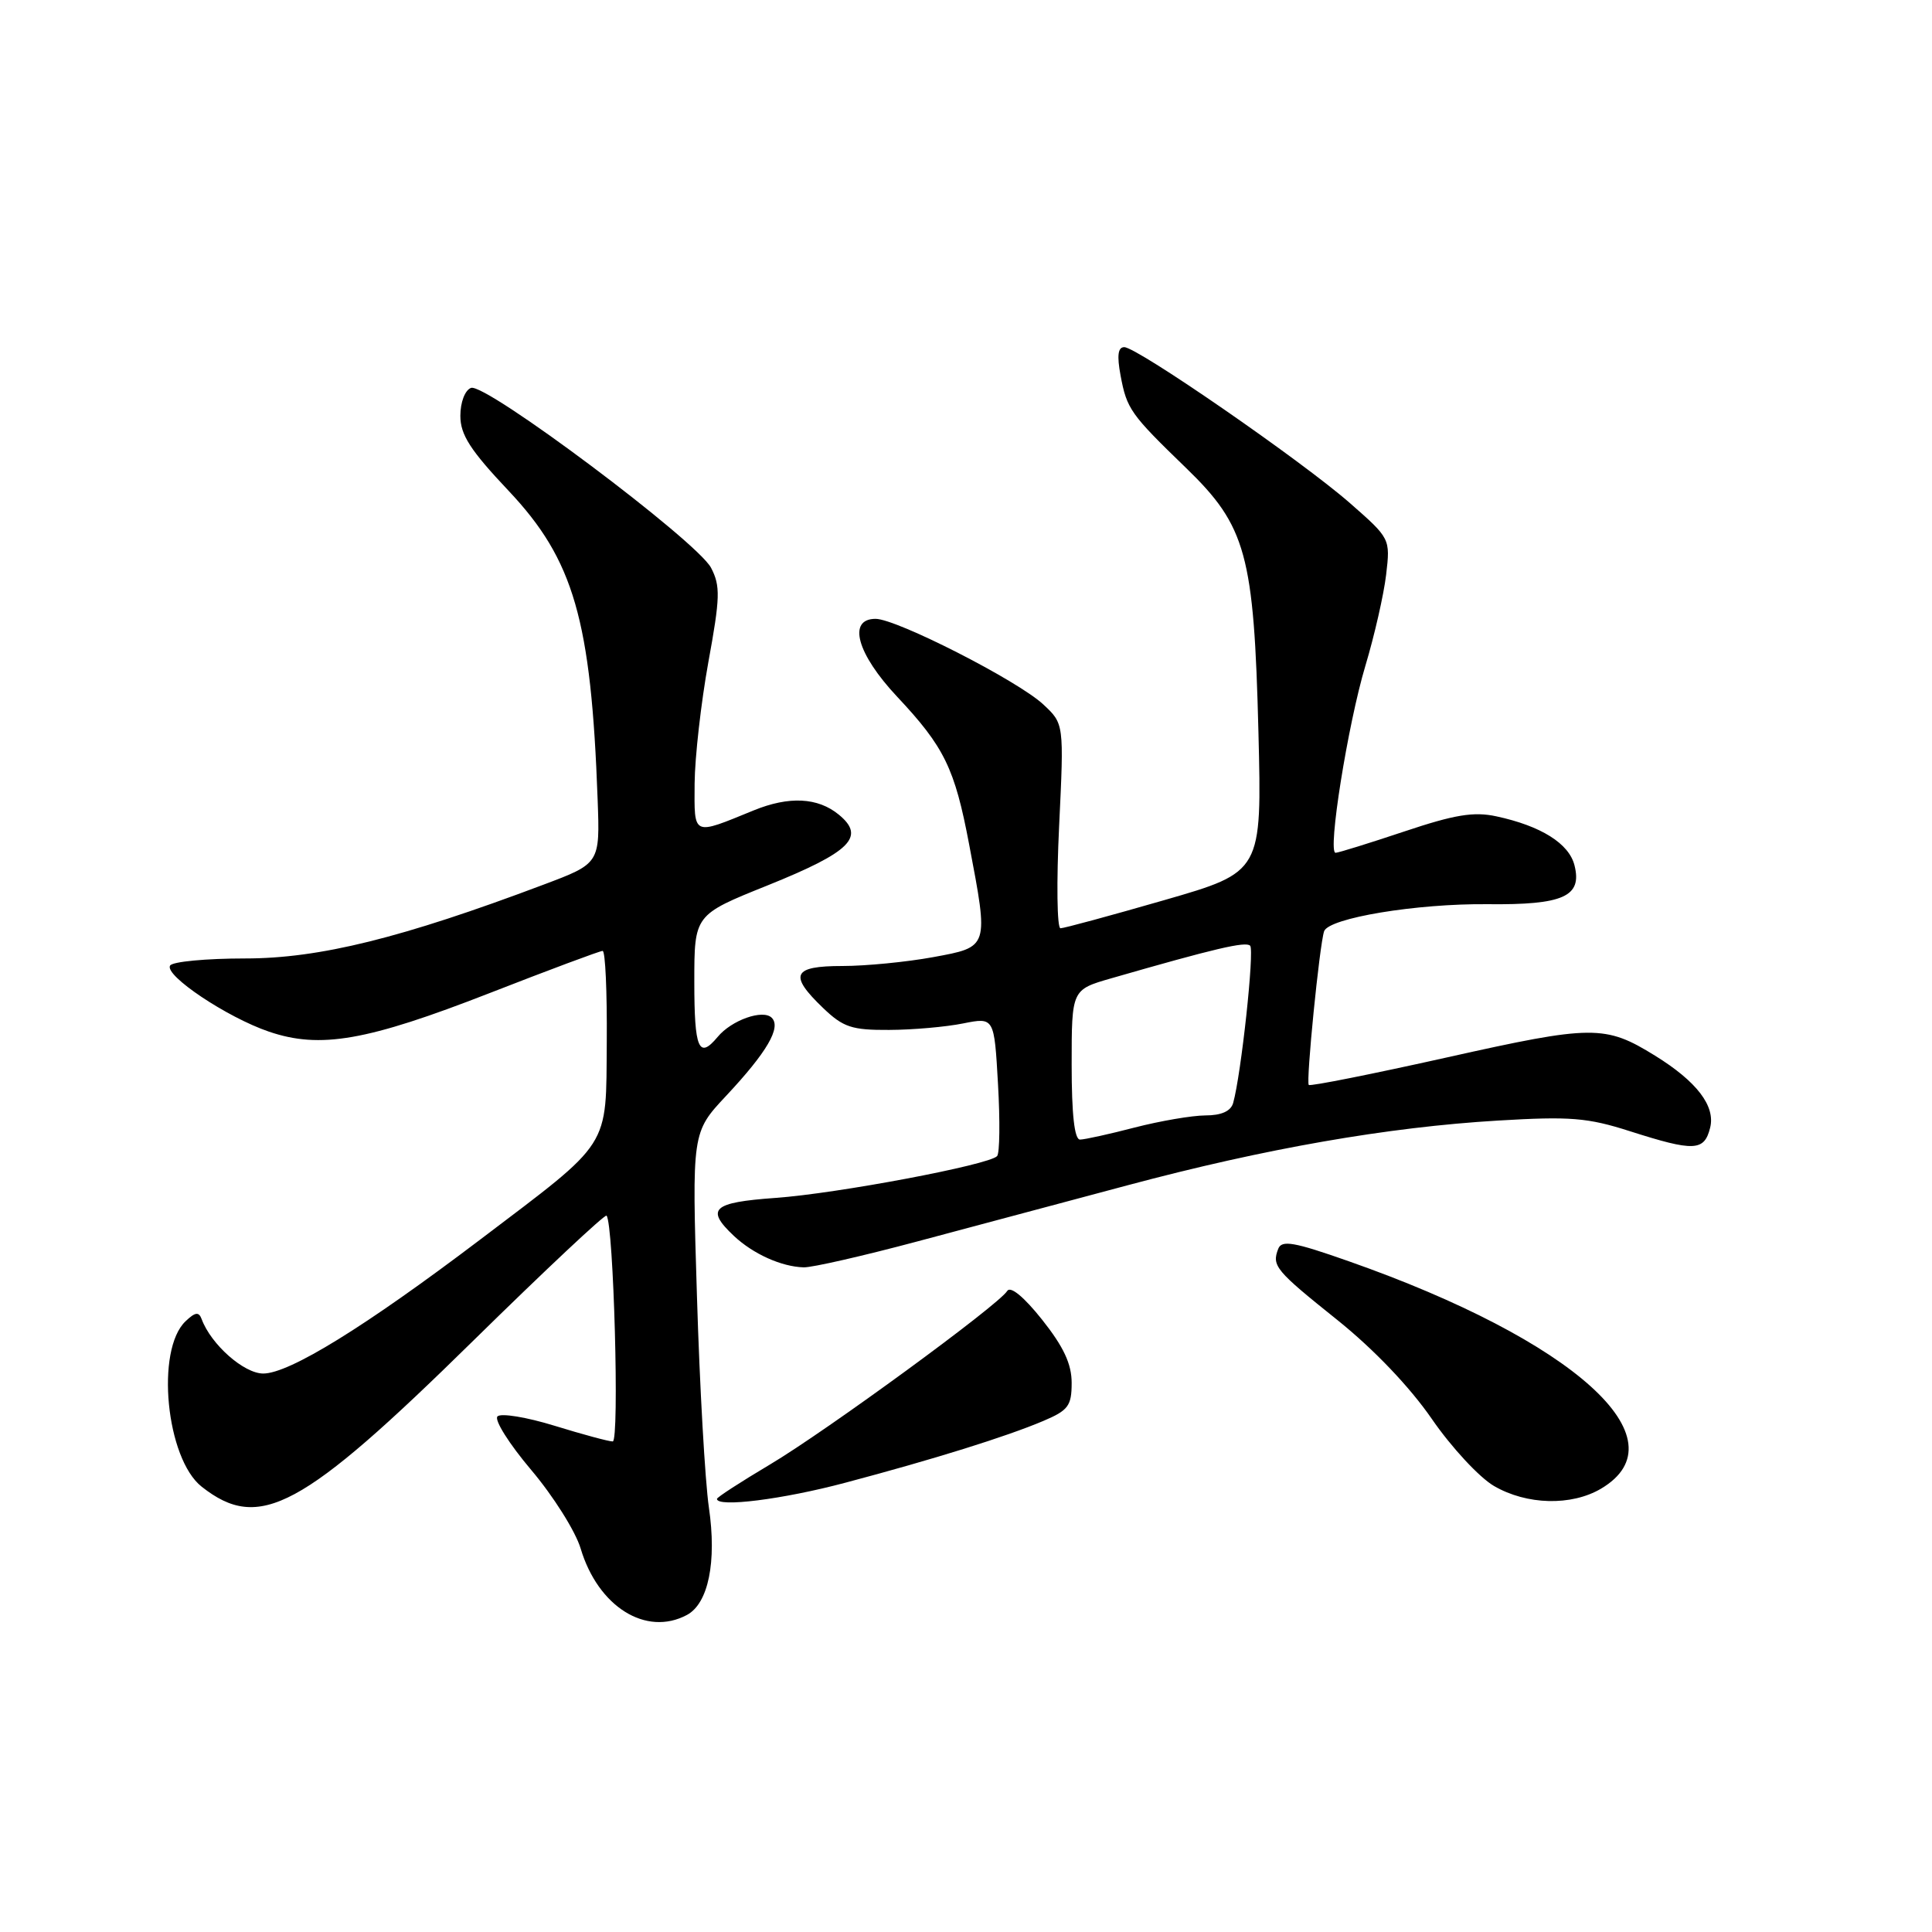 <?xml version="1.0" encoding="UTF-8" standalone="no"?>
<!DOCTYPE svg PUBLIC "-//W3C//DTD SVG 1.1//EN" "http://www.w3.org/Graphics/SVG/1.1/DTD/svg11.dtd" >
<svg xmlns="http://www.w3.org/2000/svg" xmlns:xlink="http://www.w3.org/1999/xlink" version="1.1" viewBox="0 0 256 256">
 <g >
 <path fill="currentColor"
d=" M 91.02 213.99 C 93.86 212.47 94.99 206.96 93.93 199.74 C 93.43 196.31 92.71 183.72 92.35 171.77 C 91.68 150.05 91.68 150.05 96.21 145.21 C 101.64 139.41 103.54 136.14 102.26 134.86 C 101.10 133.70 96.93 135.17 95.09 137.40 C 92.59 140.40 92.00 139.00 92.00 130.11 C 92.00 121.22 92.00 121.22 101.66 117.34 C 112.73 112.88 114.74 110.89 111.14 107.94 C 108.36 105.66 104.55 105.47 99.87 107.38 C 91.70 110.72 92.00 110.86 92.04 103.82 C 92.07 100.34 92.89 93.11 93.86 87.74 C 95.43 79.17 95.47 77.64 94.22 75.24 C 92.38 71.72 64.30 50.67 62.41 51.40 C 61.61 51.70 61.00 53.30 61.00 55.10 C 61.00 57.61 62.31 59.65 67.39 65.03 C 76.04 74.20 78.33 82.13 79.19 105.95 C 79.50 114.41 79.50 114.41 72.00 117.23 C 53.23 124.30 42.32 127.00 32.50 127.00 C 27.34 127.00 22.86 127.42 22.54 127.94 C 21.74 129.23 30.08 134.81 35.64 136.70 C 42.42 139.01 48.62 137.93 64.85 131.60 C 72.74 128.52 79.49 126.00 79.85 126.00 C 80.21 126.00 80.45 131.41 80.40 138.03 C 80.28 152.36 81.18 150.94 63.55 164.31 C 48.39 175.79 38.34 182.00 34.88 182.00 C 32.32 182.00 27.96 178.15 26.72 174.79 C 26.35 173.79 25.87 173.85 24.59 175.07 C 20.59 178.86 22.00 193.28 26.73 197.00 C 34.37 203.01 39.96 200.01 62.75 177.61 C 72.24 168.29 80.17 160.85 80.37 161.08 C 81.31 162.13 82.10 191.00 81.19 191.00 C 80.65 191.00 77.18 190.06 73.48 188.92 C 69.78 187.78 66.38 187.22 65.92 187.68 C 65.46 188.14 67.47 191.33 70.39 194.78 C 73.31 198.23 76.26 202.91 76.94 205.19 C 79.25 212.91 85.61 216.88 91.02 213.99 Z  M 112.00 196.47 C 123.73 193.36 133.32 190.37 138.25 188.28 C 141.55 186.88 142.00 186.29 142.00 183.24 C 142.00 180.73 140.93 178.45 138.08 174.86 C 135.67 171.83 133.89 170.37 133.46 171.06 C 132.31 172.93 109.47 189.63 102.00 194.07 C 98.15 196.36 95.00 198.40 95.00 198.61 C 95.00 199.77 103.70 198.68 112.00 196.47 Z  M 212.14 197.26 C 223.15 190.75 208.59 177.62 178.71 167.12 C 171.44 164.56 169.83 164.28 169.37 165.48 C 168.50 167.74 168.99 168.33 177.26 174.95 C 182.05 178.80 186.81 183.79 189.72 188.01 C 192.31 191.77 196.02 195.77 197.96 196.90 C 202.31 199.43 208.22 199.57 212.14 197.26 Z  M 121.50 164.51 C 128.65 162.60 141.22 159.24 149.43 157.05 C 167.61 152.19 183.87 149.35 198.50 148.48 C 208.05 147.91 210.36 148.09 216.00 149.90 C 224.49 152.61 225.82 152.55 226.60 149.44 C 227.33 146.56 224.83 143.30 219.30 139.88 C 212.69 135.79 211.03 135.80 191.79 140.10 C 181.89 142.31 173.62 143.96 173.42 143.76 C 173.03 143.36 174.84 125.22 175.45 123.40 C 176.05 121.64 187.73 119.71 197.13 119.81 C 207.15 119.92 209.67 118.79 208.63 114.67 C 207.91 111.77 204.19 109.44 198.28 108.17 C 195.28 107.52 192.75 107.94 186.06 110.18 C 181.42 111.73 177.33 113.00 176.97 113.00 C 175.88 113.00 178.59 96.00 180.92 88.22 C 182.12 84.22 183.36 78.79 183.67 76.15 C 184.23 71.37 184.22 71.35 178.87 66.66 C 172.49 61.07 150.68 46.00 148.97 46.00 C 148.13 46.00 147.99 47.12 148.48 49.75 C 149.31 54.21 149.79 54.88 157.15 62.00 C 165.13 69.72 166.16 73.48 166.75 97.02 C 167.21 115.54 167.21 115.54 154.28 119.27 C 147.17 121.32 140.98 123.00 140.52 123.00 C 140.06 123.00 139.98 116.90 140.34 109.45 C 140.99 95.90 140.99 95.90 138.24 93.34 C 134.88 90.20 118.80 82.00 116.02 82.00 C 112.26 82.00 113.54 86.63 118.87 92.31 C 125.13 98.98 126.51 101.80 128.42 111.91 C 131.02 125.62 131.08 125.46 123.63 126.83 C 120.13 127.47 114.73 128.00 111.63 128.00 C 105.02 128.00 104.48 129.17 109.06 133.56 C 111.73 136.12 112.87 136.50 117.81 136.47 C 120.94 136.46 125.35 136.07 127.62 135.61 C 131.74 134.79 131.74 134.79 132.24 143.64 C 132.52 148.51 132.47 152.81 132.12 153.19 C 131.07 154.35 110.94 158.15 102.75 158.73 C 94.39 159.33 93.45 160.19 97.25 163.77 C 99.80 166.16 103.55 167.85 106.50 167.93 C 107.60 167.96 114.35 166.42 121.50 164.51 Z  M 142.00 141.07 C 142.00 131.14 142.00 131.14 147.25 129.63 C 160.99 125.67 165.05 124.72 165.65 125.31 C 166.24 125.91 164.46 142.38 163.40 146.15 C 163.09 147.24 161.84 147.80 159.71 147.80 C 157.95 147.81 153.74 148.53 150.36 149.40 C 146.98 150.28 143.71 151.00 143.11 151.00 C 142.37 151.00 142.00 147.66 142.00 141.07 Z "/>
</g>
</svg>
